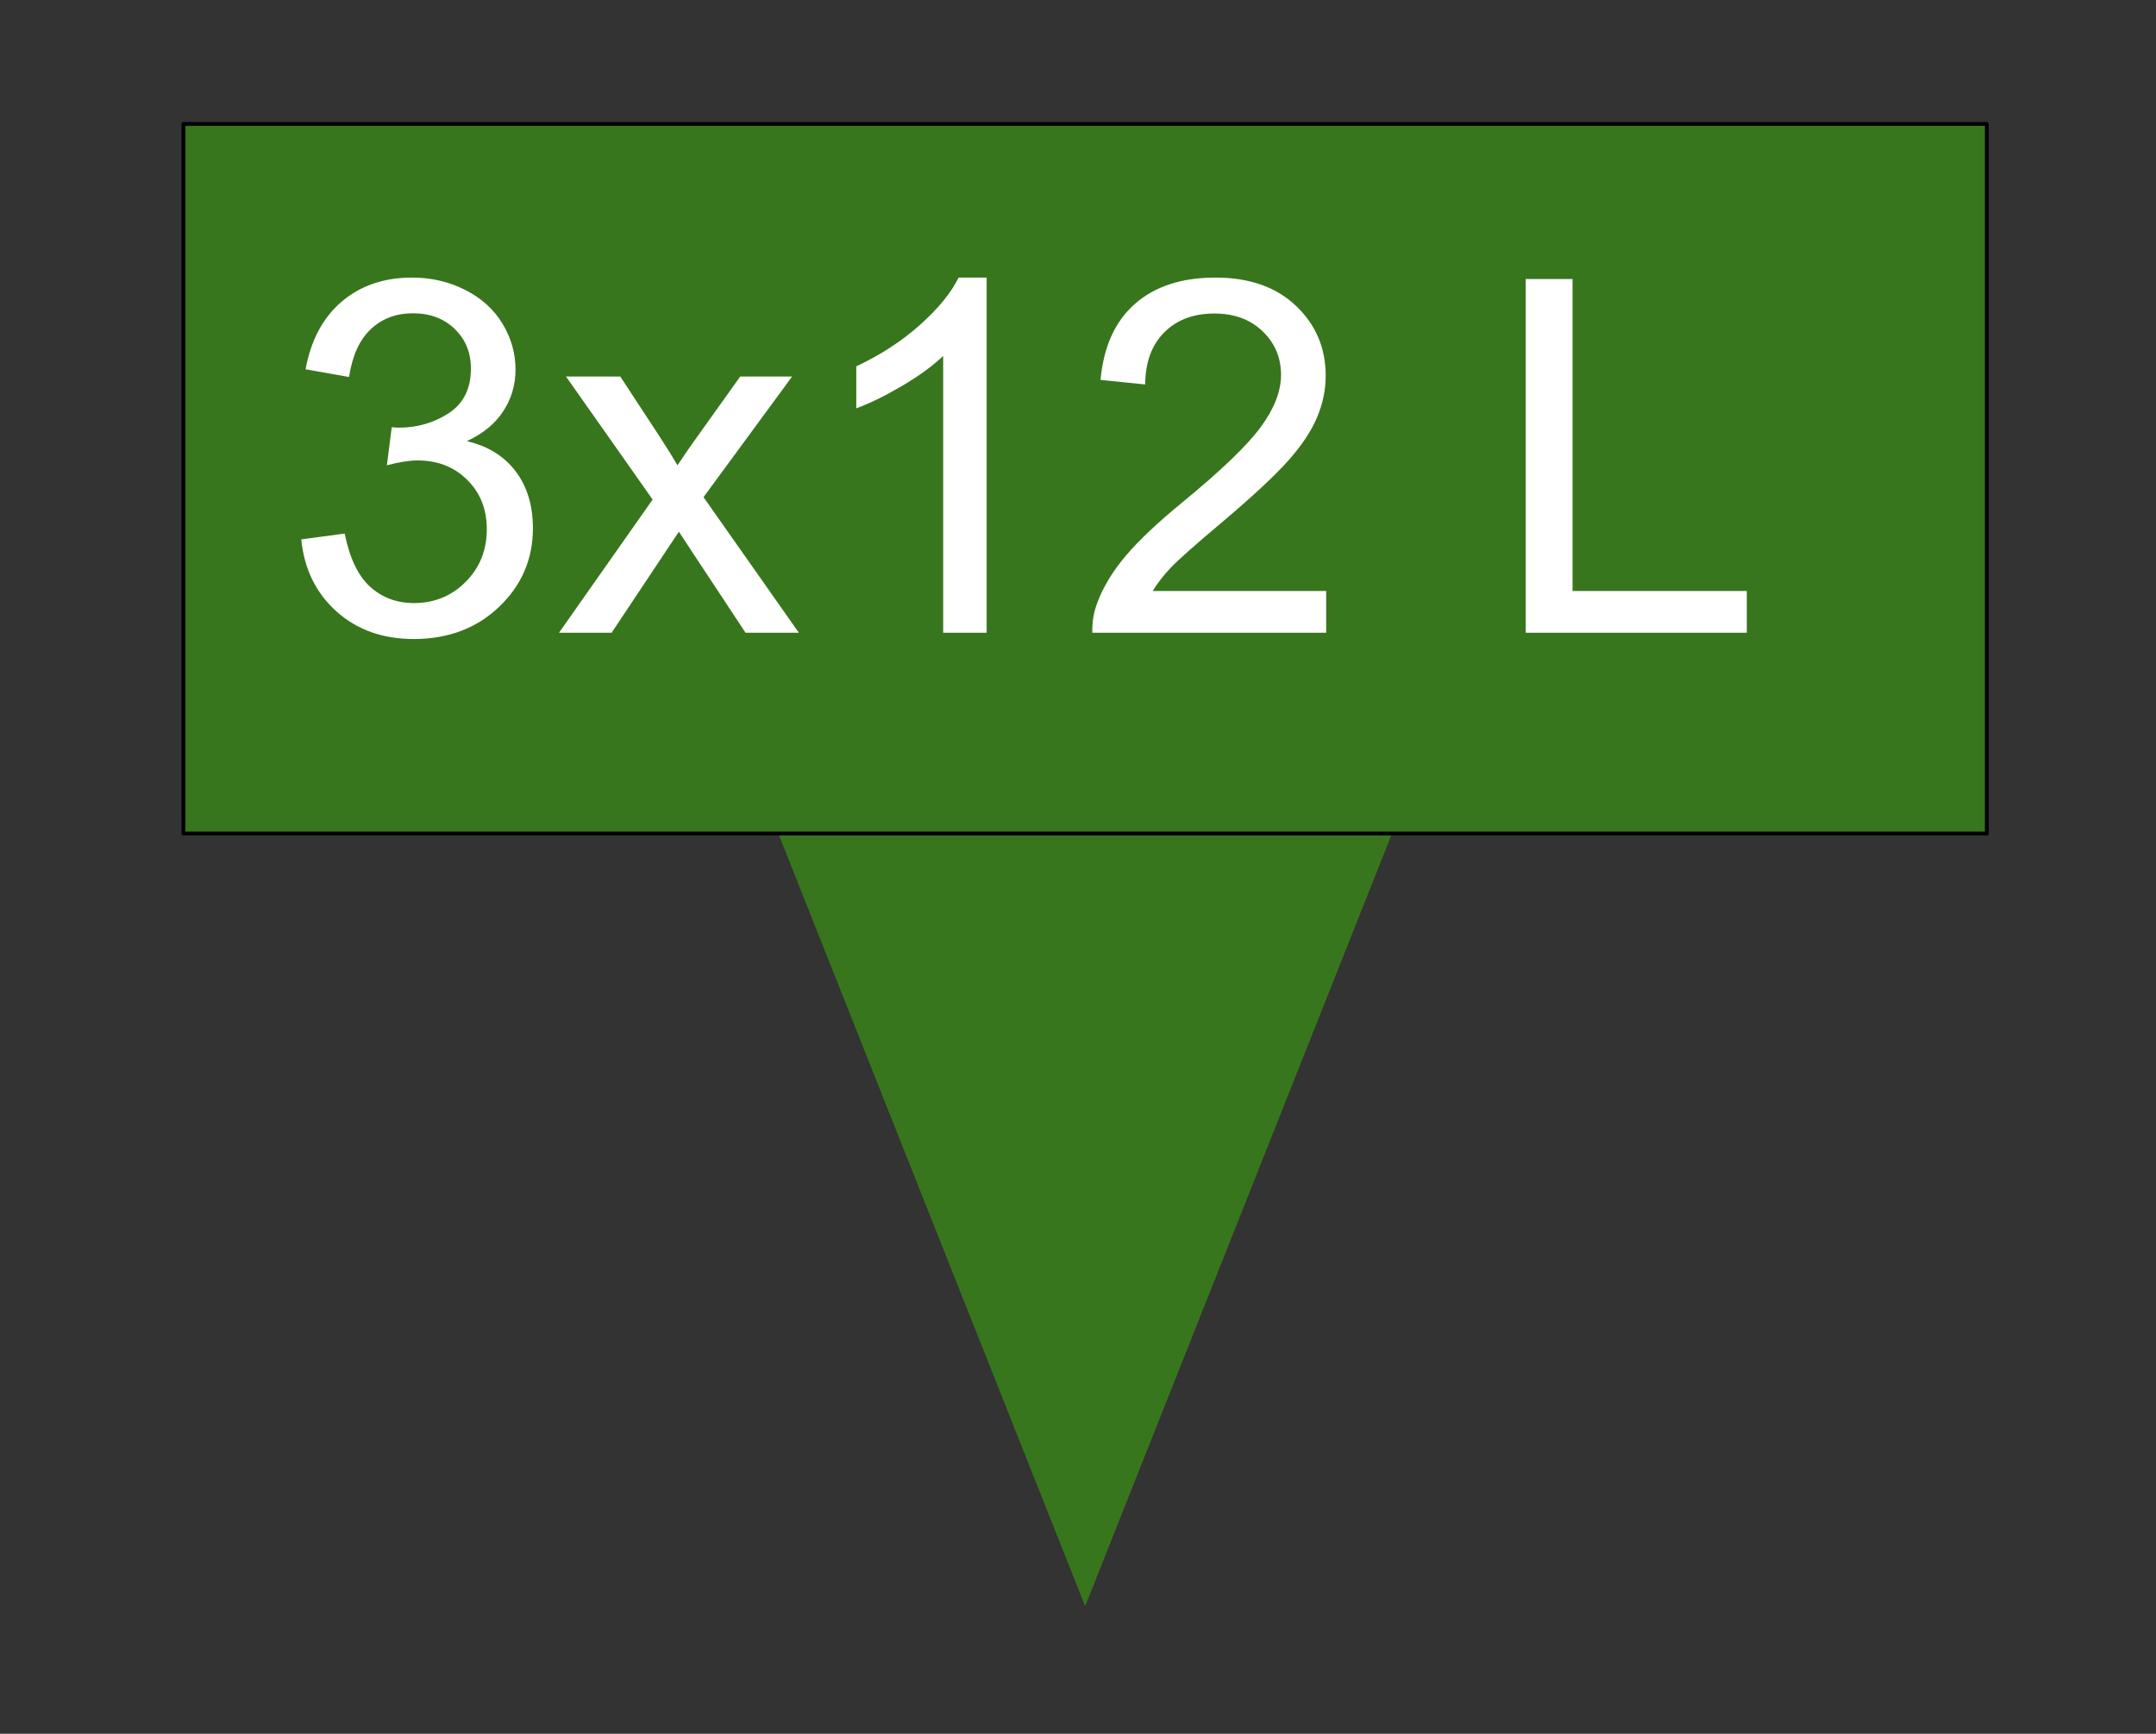 <svg version="1.1" viewBox="0.0 0.0 564.163 453.756" fill="none" stroke="none" stroke-linecap="square" stroke-miterlimit="10" xmlns:xlink="http://www.w3.org/1999/xlink" xmlns="http://www.w3.org/2000/svg"><rect x="0.0" y="0.0" width="564.163" height="453.756" fill="#333333" stroke="none"/><clipPath id="p.0"><path d="m0 0l564.163 0l0 453.756l-564.163 0l0 -453.756z" clip-rule="nonzero"/></clipPath><g clip-path="url(#p.0)"><path fill="#000000" fill-opacity="0.0" d="m0 0l564.163 0l0 453.756l-564.163 0z" fill-rule="evenodd"/><path fill="#38761d" d="m201.755 213.344l164.396 0l-82.198 207.021z" fill-rule="evenodd"/><path fill="#38761d" d="m48.016 32.438l471.874 0l0 185.701l-471.874 0z" fill-rule="evenodd"/><path stroke="#000000" stroke-width="1.0" stroke-linejoin="round" stroke-linecap="butt" d="m48.016 32.438l471.874 0l0 185.701l-471.874 0z" fill-rule="evenodd"/><path fill="#000000" fill-opacity="0.0" d="m64.399 32.438l448.945 0l0 176.126l-448.945 0z" fill-rule="evenodd"/><path fill="#ffffff" d="m78.836 141.161l11.359 -1.516q1.953 9.656 6.656 13.922q4.719 4.266 11.469 4.266q8.016 0 13.531 -5.547q5.531 -5.562 5.531 -13.781q0 -7.828 -5.109 -12.906q-5.109 -5.094 -13.0 -5.094q-3.234 0 -8.031 1.266l1.266 -9.969q1.141 0.125 1.828 0.125q7.266 0 13.078 -3.781q5.812 -3.797 5.812 -11.688q0 -6.266 -4.234 -10.359q-4.234 -4.109 -10.922 -4.109q-6.641 0 -11.062 4.172q-4.406 4.172 -5.672 12.5l-11.375 -2.016q2.094 -11.438 9.469 -17.719q7.391 -6.281 18.391 -6.281q7.578 0 13.953 3.25q6.375 3.25 9.75 8.875q3.375 5.625 3.375 11.938q0 6.0 -3.219 10.922q-3.219 4.922 -9.531 7.828q8.203 1.891 12.75 7.859q4.547 5.969 4.547 14.938q0 12.125 -8.844 20.562q-8.828 8.422 -22.344 8.422q-12.188 0 -20.25 -7.25q-8.047 -7.266 -9.172 -18.828zm67.442 24.438l24.5 -34.859l-22.672 -32.203l14.203 0l10.297 15.719q2.906 4.484 4.672 7.516q2.781 -4.172 5.109 -7.391l11.312 -15.844l13.578 0l-23.188 31.578l24.953 35.484l-13.953 0l-13.766 -20.844l-3.672 -5.609l-17.609 26.453l-13.766 0zm111.898 0l-11.375 0l0 -72.438q-4.109 3.922 -10.766 7.844q-6.656 3.906 -11.969 5.859l0 -10.984q9.547 -4.484 16.672 -10.859q7.141 -6.375 10.109 -12.375l7.328 0l0 92.953zm88.848 -10.922l0 10.922l-61.188 0q-0.141 -4.109 1.312 -7.891q2.344 -6.25 7.484 -12.312q5.156 -6.062 14.875 -14.016q15.094 -12.391 20.391 -19.609q5.312 -7.234 5.312 -13.672q0 -6.766 -4.828 -11.406q-4.828 -4.641 -12.594 -4.641q-8.219 0 -13.141 4.938q-4.922 4.922 -4.984 13.625l-11.688 -1.188q1.203 -13.078 9.031 -19.922q7.828 -6.859 21.031 -6.859q13.312 0 21.078 7.391q7.781 7.391 7.781 18.312q0 5.547 -2.281 10.922q-2.266 5.375 -7.547 11.312q-5.266 5.922 -17.516 16.281q-10.234 8.594 -13.141 11.656q-2.906 3.062 -4.797 6.156l45.406 0zm52.217 10.922l0 -92.578l12.25 0l0 81.656l45.594 0l0 10.922l-57.844 0z" fill-rule="nonzero"/></g></svg>